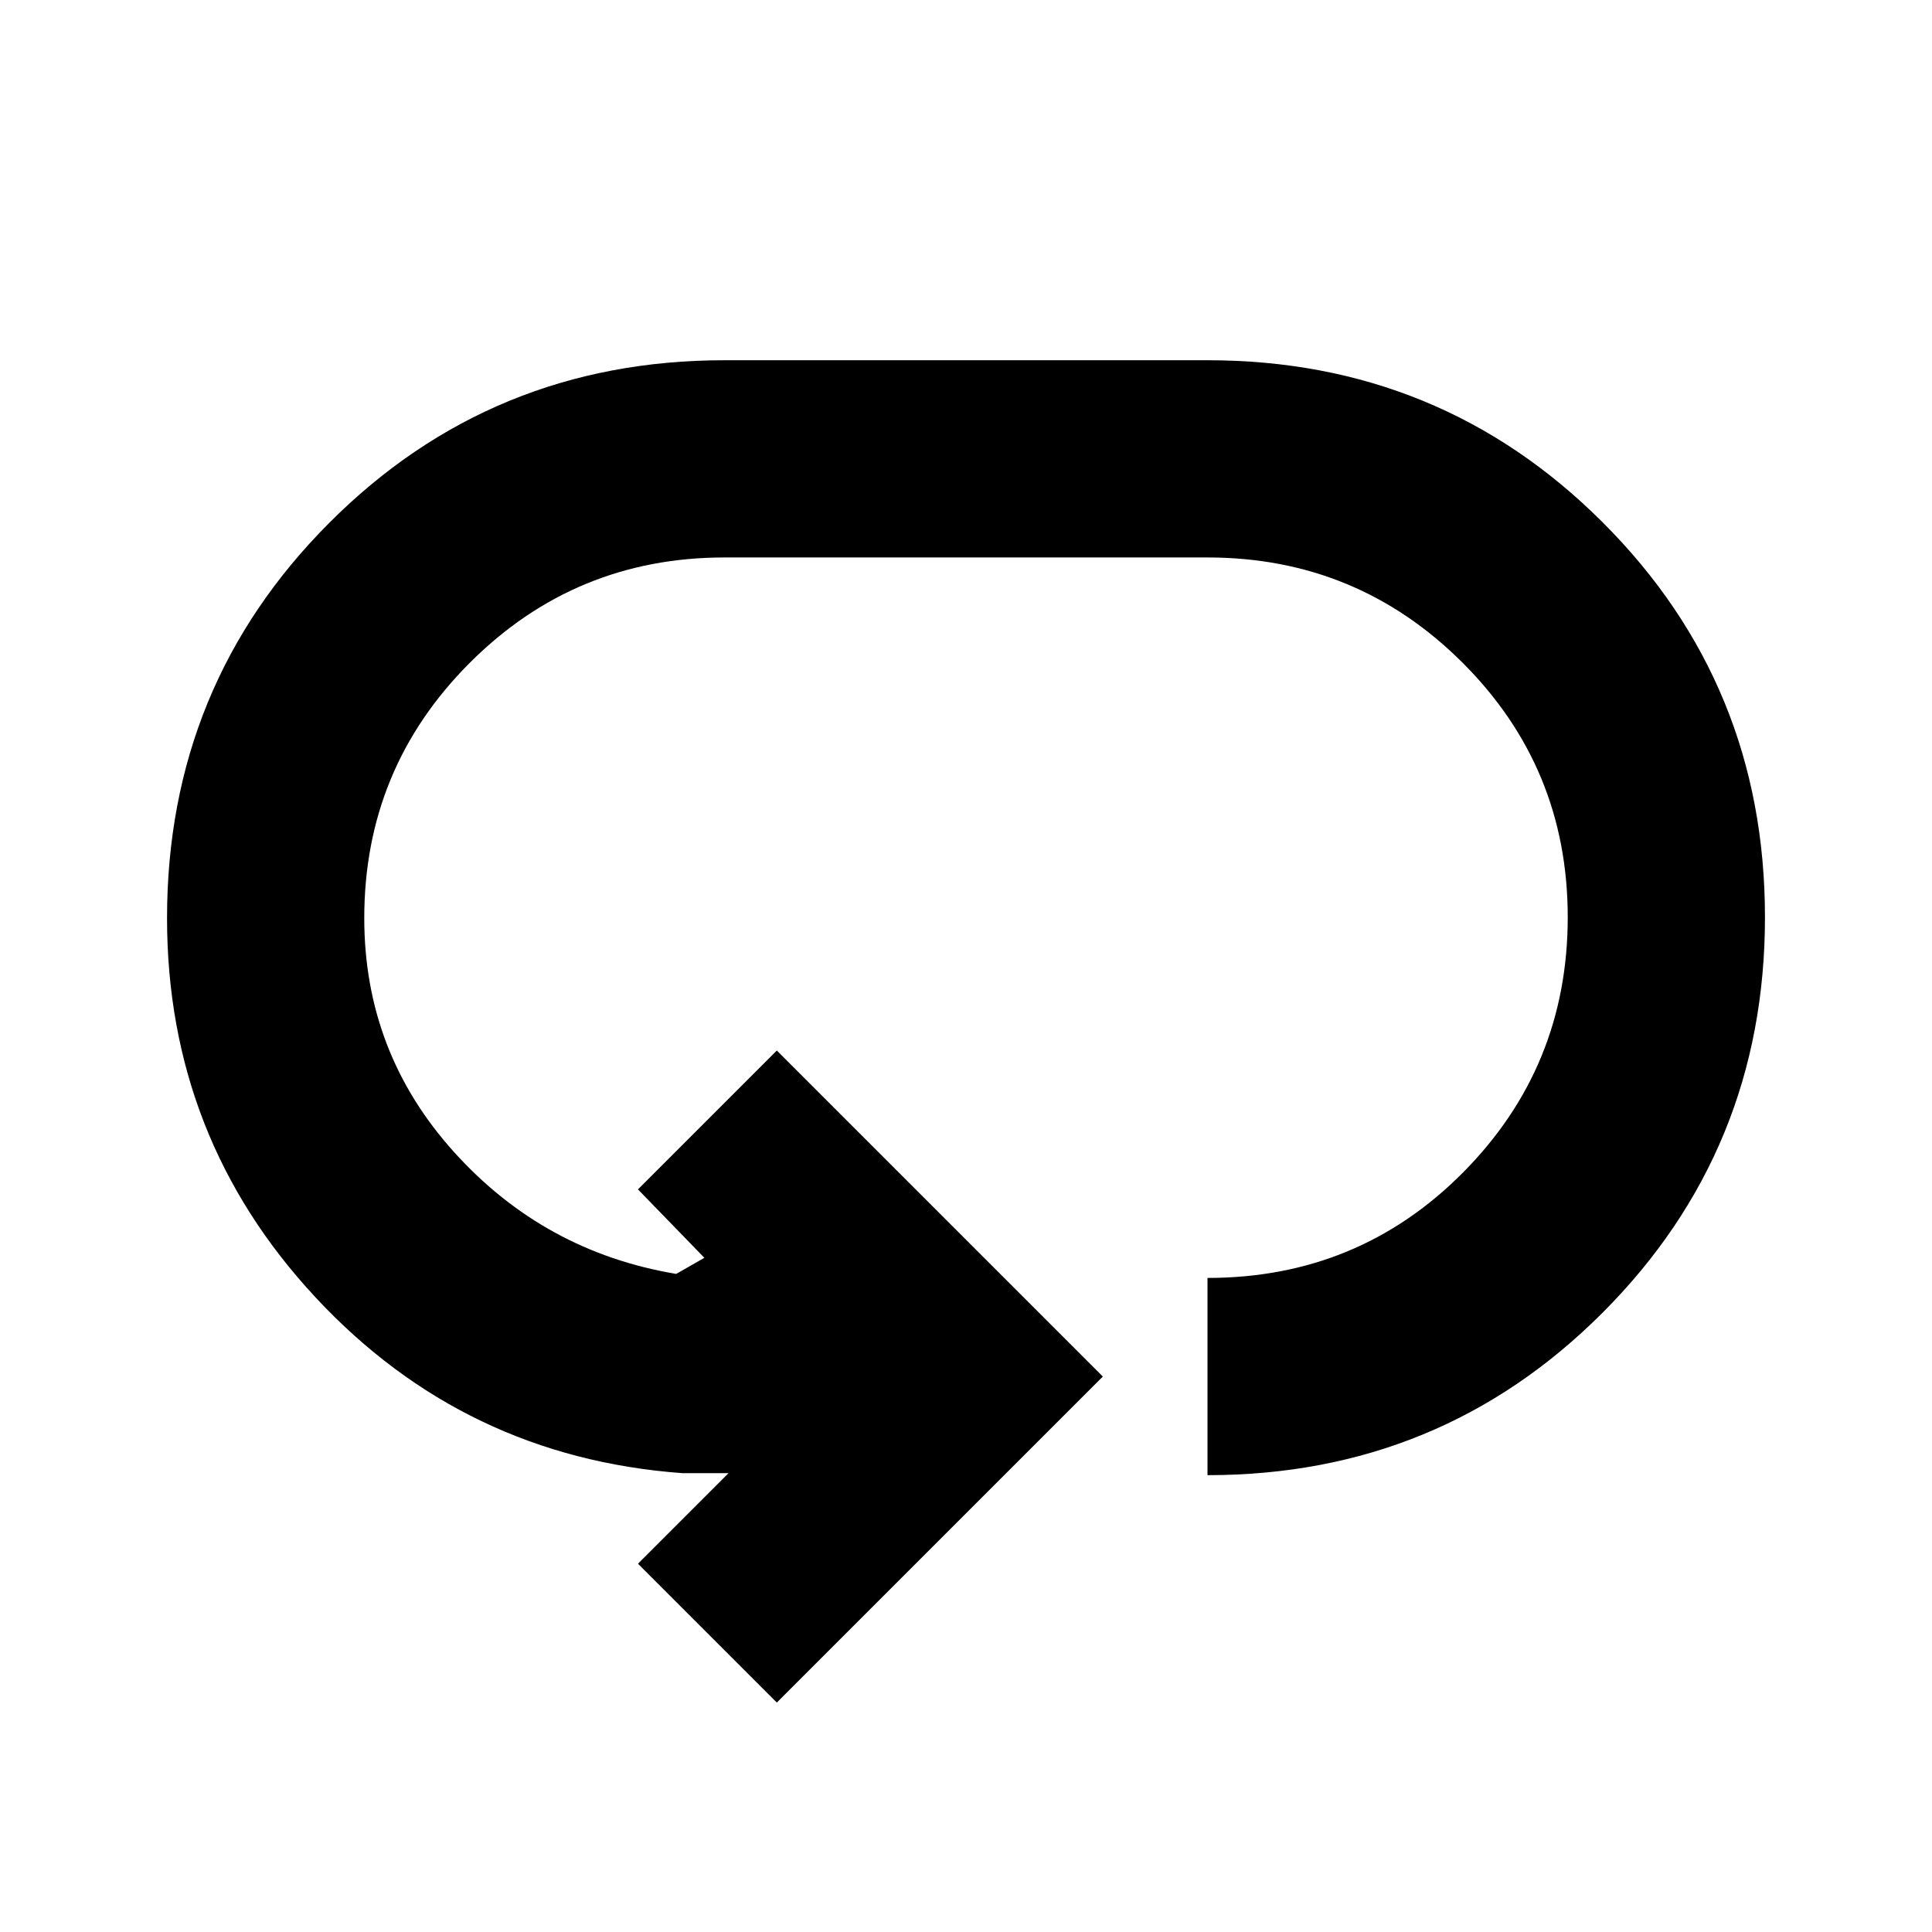 <svg xmlns="http://www.w3.org/2000/svg" height="20" viewBox="0 96 960 960" width="20"><path d="m386 942-69-69 45-45h-23q-108.314-8-182.157-87.278Q83 661.443 83 552.222q0-115.654 80.627-196.438Q244.254 275 360 275h240q115.746 0 196.373 80.562Q877 436.125 877 551.778q0 115.654-80.627 196.438Q715.746 829 600 829v-98q75 0 127-52.424 52-52.423 52-126.802t-52.358-126.576Q674.285 373 600 373H360q-74.285 0-126.643 52.424Q181 477.847 181 552.226 181 619 225.66 668.5T336 729l14-8-33-34 69-69 162 162-162 162Z"/></svg>